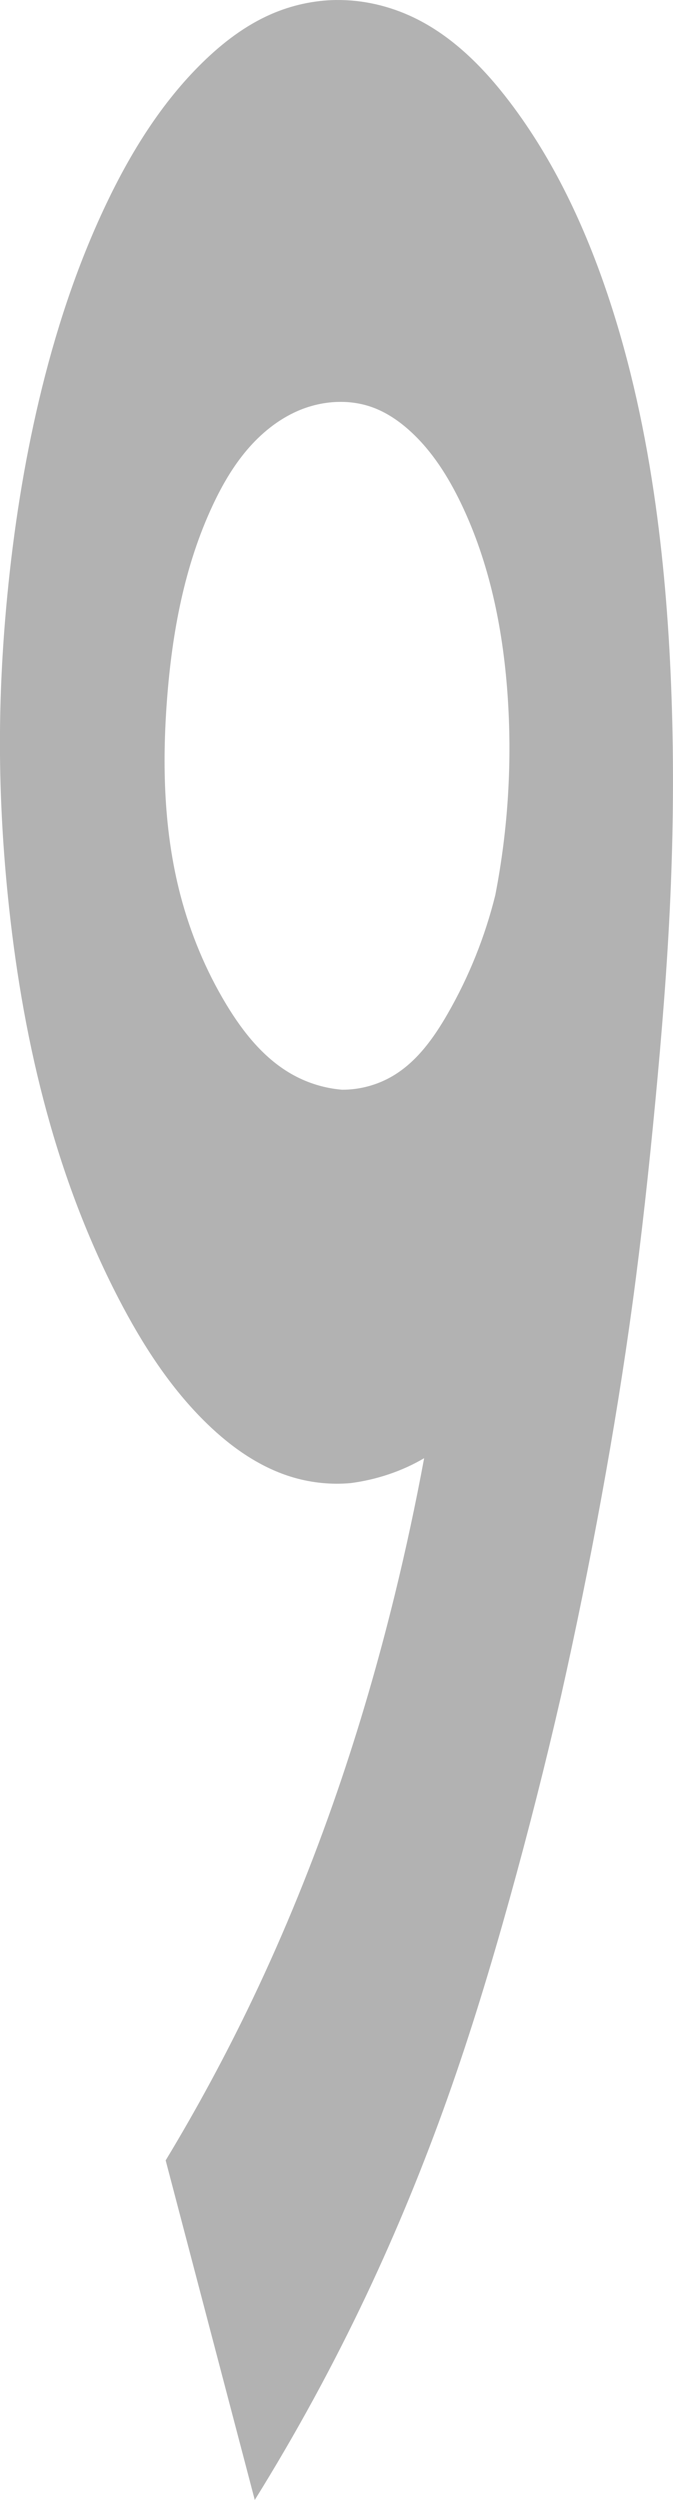 <?xml version="1.0" encoding="UTF-8" standalone="no"?>
<!-- Created with Inkscape (http://www.inkscape.org/) -->

<svg
   width="25.264mm"
   height="93.719mm"
   viewBox="0 0 25.264 93.719"
   version="1.1"
   id="svg1"
   xml:space="preserve"
   xmlns="http://www.w3.org/2000/svg"
   xmlns:svg="http://www.w3.org/2000/svg"><defs
     id="defs1"><linearGradient
       id="swatch41"><stop
         style="stop-color:#000000;stop-opacity:1;"
         offset="0"
         id="stop41" /></linearGradient></defs><g
     id="layer1"
     style="display:inline"
     transform="translate(-1057.616,-31.352)"><g
       id="g35"
       style="stroke:none"><path
         id="path181"
         style="fill:#b2b2b2;fill-opacity:1;stroke:none;stroke-width:0.1;stroke-dasharray:none"
         d="m 1070.238,31.352 c -0.838,0.011 -1.672,0.194 -2.441,0.529 -0.972,0.423 -1.828,1.079 -2.585,1.82 -1.536,1.504 -2.687,3.362 -3.611,5.303 -1.116,2.343 -1.923,4.826 -2.521,7.351 -0.568,2.402 -0.949,4.846 -1.188,7.303 -0.169,1.741 -0.267,3.488 -0.277,5.237 -0.012,2.009 0.092,4.019 0.293,6.018 0.13,1.29 0.3,2.576 0.52,3.855 0.443,2.574 1.086,5.117 2,7.563 0.474,1.267 1.02,2.507 1.643,3.708 0.887,1.71 1.942,3.354 3.326,4.693 0.925,0.895 2.013,1.655 3.249,2.012 0.688,0.199 1.413,0.27 2.127,0.207 0.49,-0.063 0.974,-0.175 1.443,-0.333 0.458,-0.155 0.902,-0.354 1.322,-0.602 -0.318,1.71 -0.685,3.42 -1.101,5.117 -0.61,2.488 -1.325,4.951 -2.159,7.373 -0.914,2.653 -1.97,5.257 -3.18,7.789 -0.988,2.067 -2.077,4.085 -3.263,6.045 l 3.345,12.73 c 1.545,-2.481 2.946,-5.051 4.196,-7.693 1.138,-2.406 2.15,-4.872 3.042,-7.379 0.872,-2.452 1.627,-4.943 2.325,-7.449 0.704,-2.527 1.35,-5.071 1.936,-7.628 0.556,-2.473 1.062,-4.957 1.517,-7.45 0.442,-2.416 0.836,-4.841 1.167,-7.275 0.34,-2.504 0.613,-5.016 0.852,-7.532 0.243,-2.557 0.453,-5.119 0.566,-7.685 0.11,-2.493 0.131,-4.99 0.045,-7.483 -0.083,-2.412 -0.264,-4.821 -0.598,-7.211 -0.372,-2.661 -0.935,-5.301 -1.788,-7.849 -0.866,-2.588 -2.04,-5.094 -3.692,-7.265 -0.976,-1.283 -2.146,-2.464 -3.599,-3.161 -0.905,-0.434 -1.907,-0.67 -2.911,-0.657 z m 0.288,15.067 c 0.355,0.012 0.707,0.074 1.042,0.192 0.55,0.194 1.042,0.531 1.471,0.926 0.81,0.744 1.406,1.694 1.883,2.685 1.066,2.216 1.567,4.67 1.744,7.123 0.182,2.527 0.028,5.077 -0.457,7.563 -0.386,1.56 -0.992,3.067 -1.795,4.459 -0.521,0.904 -1.152,1.786 -2.05,2.318 -0.574,0.34 -1.24,0.521 -1.907,0.518 -0.635,-0.052 -1.258,-0.238 -1.817,-0.543 -1.089,-0.592 -1.893,-1.6 -2.533,-2.661 -0.765,-1.268 -1.34,-2.65 -1.716,-4.082 -0.624,-2.381 -0.692,-4.878 -0.506,-7.332 0.19,-2.508 0.652,-5.026 1.722,-7.302 0.344,-0.733 0.752,-1.44 1.276,-2.058 0.523,-0.617 1.166,-1.144 1.908,-1.467 0.544,-0.237 1.143,-0.358 1.735,-0.338 z" /></g></g></svg>

